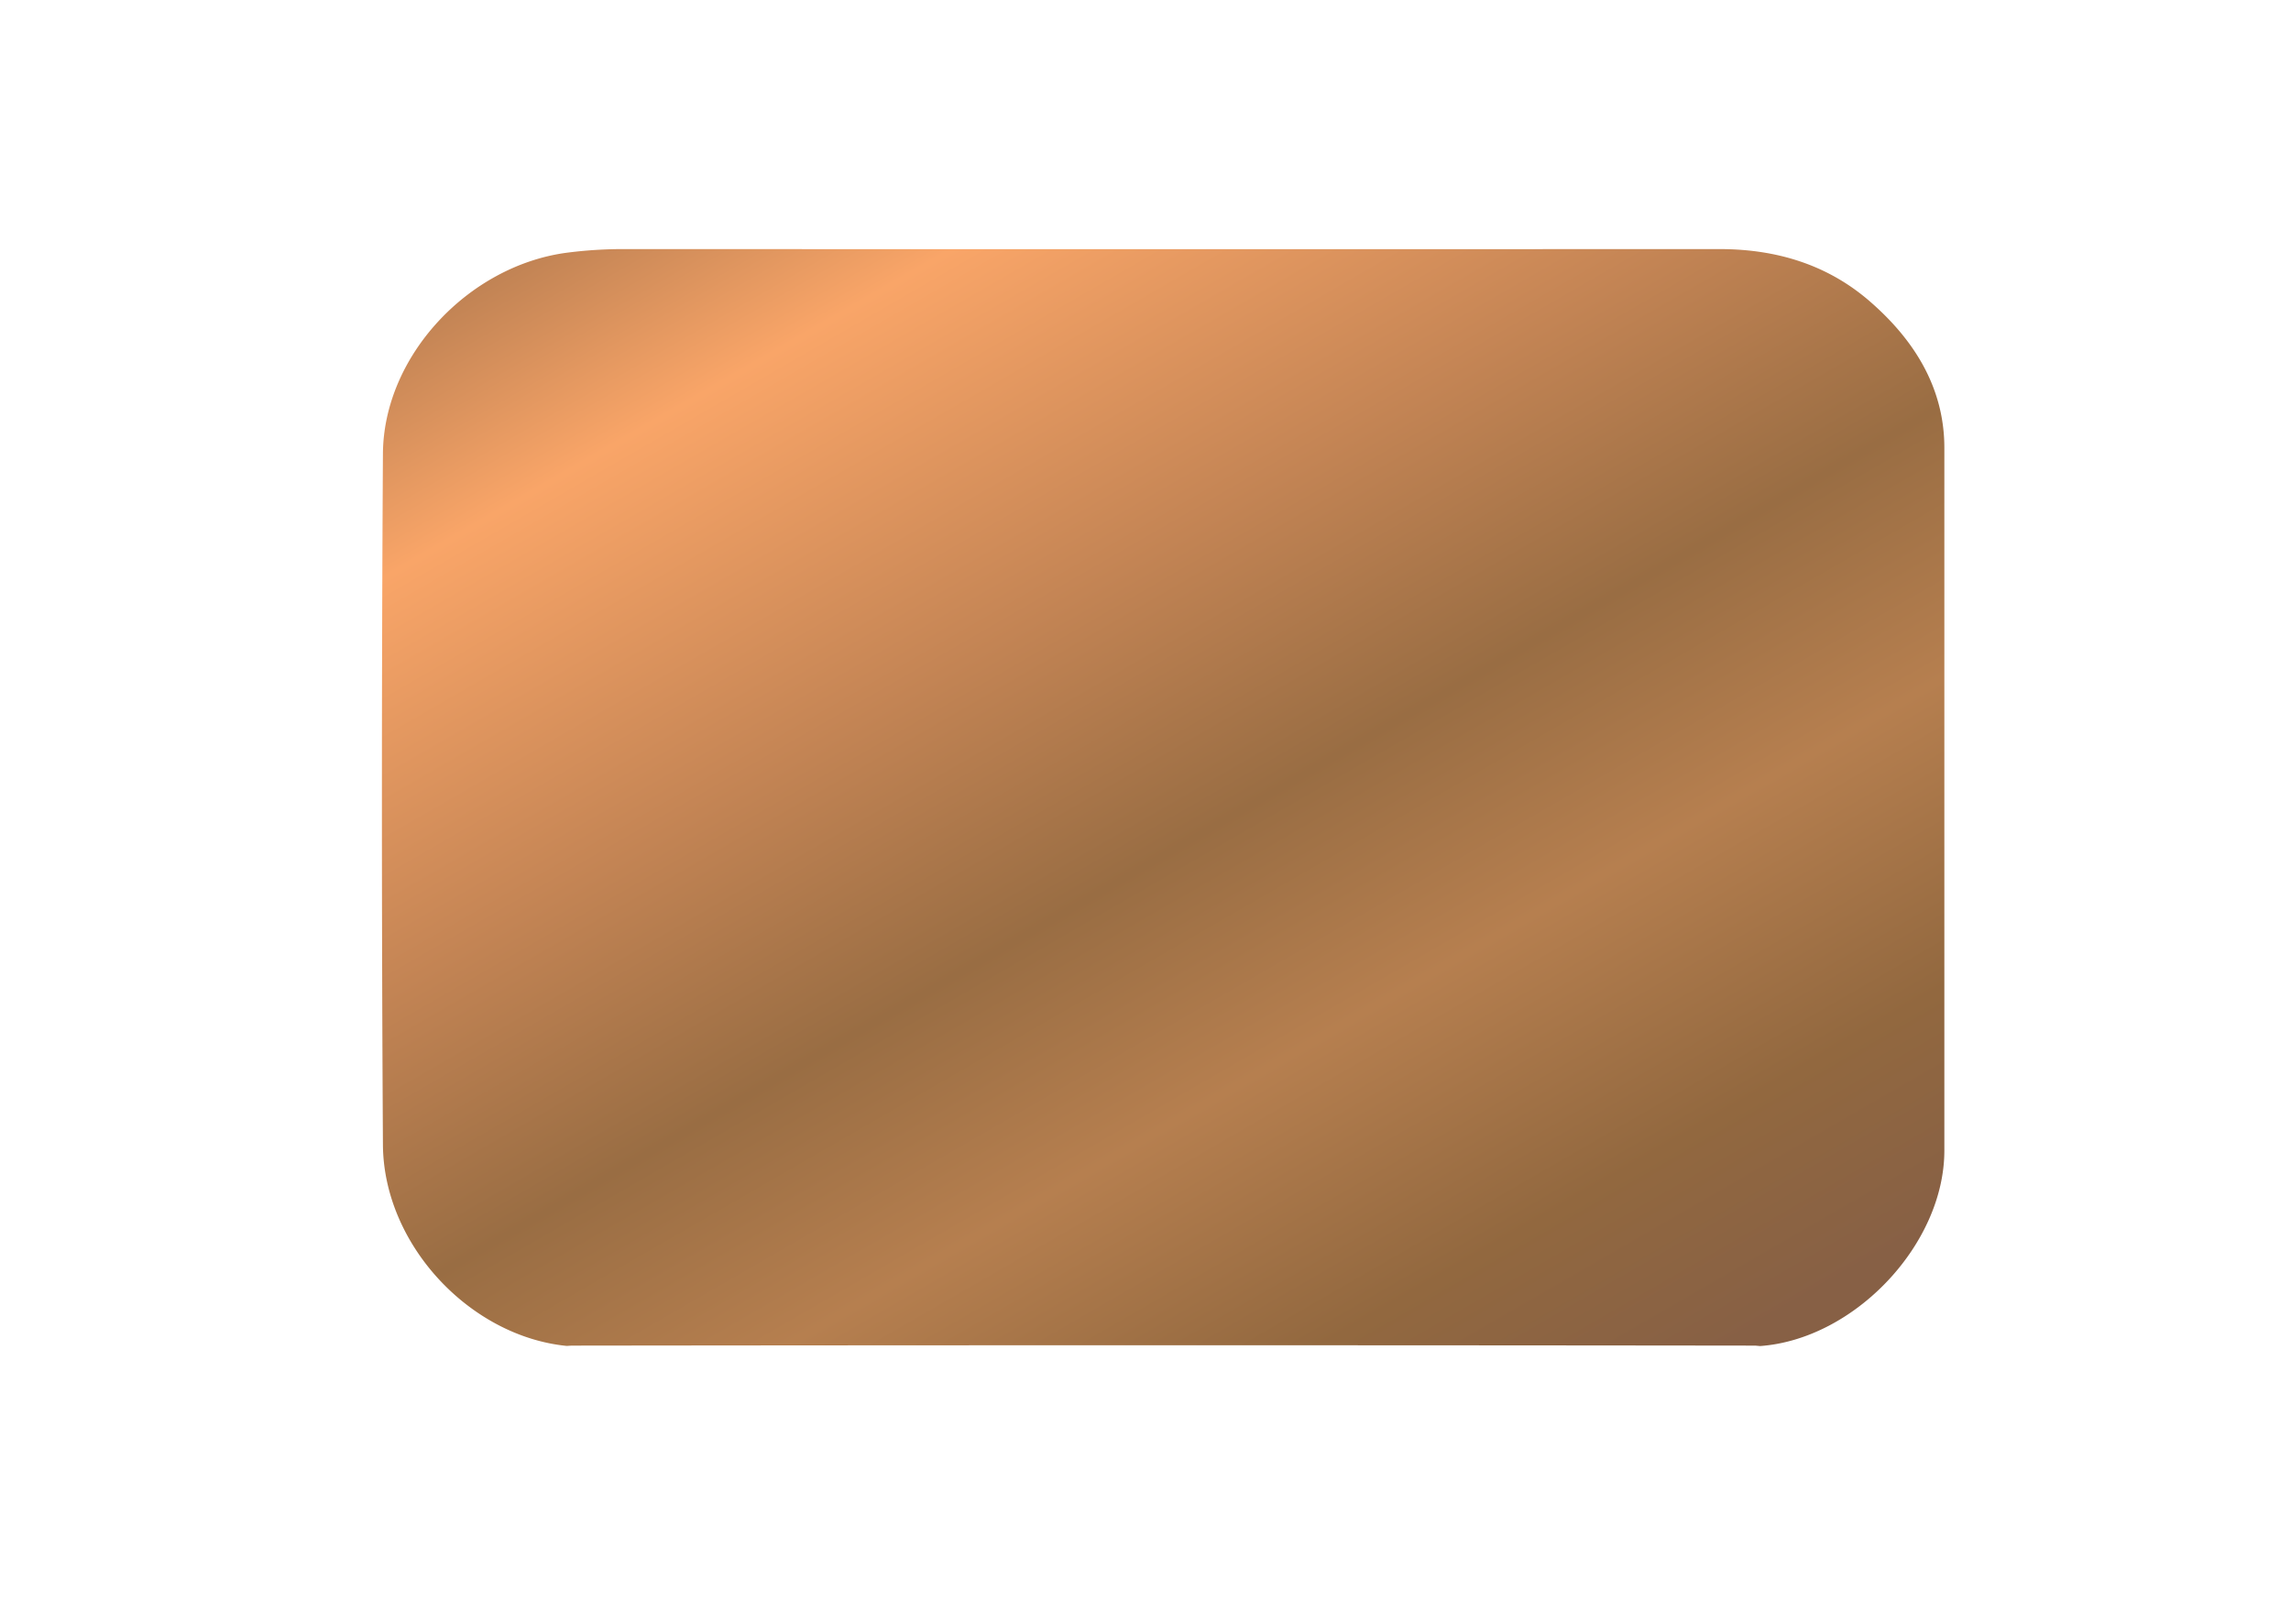 <svg id="Layer_1" data-name="Layer 1" xmlns="http://www.w3.org/2000/svg" xmlns:xlink="http://www.w3.org/1999/xlink" viewBox="0 0 848 601"><defs><style>.cls-1{fill:url(#New_Gradient_Swatch_1);}</style><linearGradient id="New_Gradient_Swatch_1" x1="285.35" y1="43.48" x2="576.95" y2="548.53" gradientUnits="userSpaceOnUse"><stop offset="0" stop-color="#c18354"/><stop offset="0.13" stop-color="#f9a568"/><stop offset="0.36" stop-color="#c38454"/><stop offset="0.53" stop-color="#996d43"/><stop offset="0.68" stop-color="#b67f4f"/><stop offset="0.85" stop-color="#92683f"/><stop offset="0.98" stop-color="#876045"/></linearGradient></defs><title>SKL_logo_bronze</title><path class="cls-1" d="M209.87,498.15c-35.93-3.51-67.92-37.54-68.13-74.51q-.75-127.84,0-255.71c.23-36.15,31.59-69.42,67.79-74.36a161.43,161.43,0,0,1,21.86-1.38q202.55.07,405.1,0c20.88,0,40,5.67,55.88,19.58,16.31,14.24,27.32,31.89,27.32,54,0,3.36,0,5.15,0,7.74q0,122.29,0,244.59c0,2.59,0,5.31,0,7.73,0,34.68-33.25,69.85-68.22,72.36l-1.72-.16q-219.09-.26-438.2,0l-1.72.11"/></svg>
